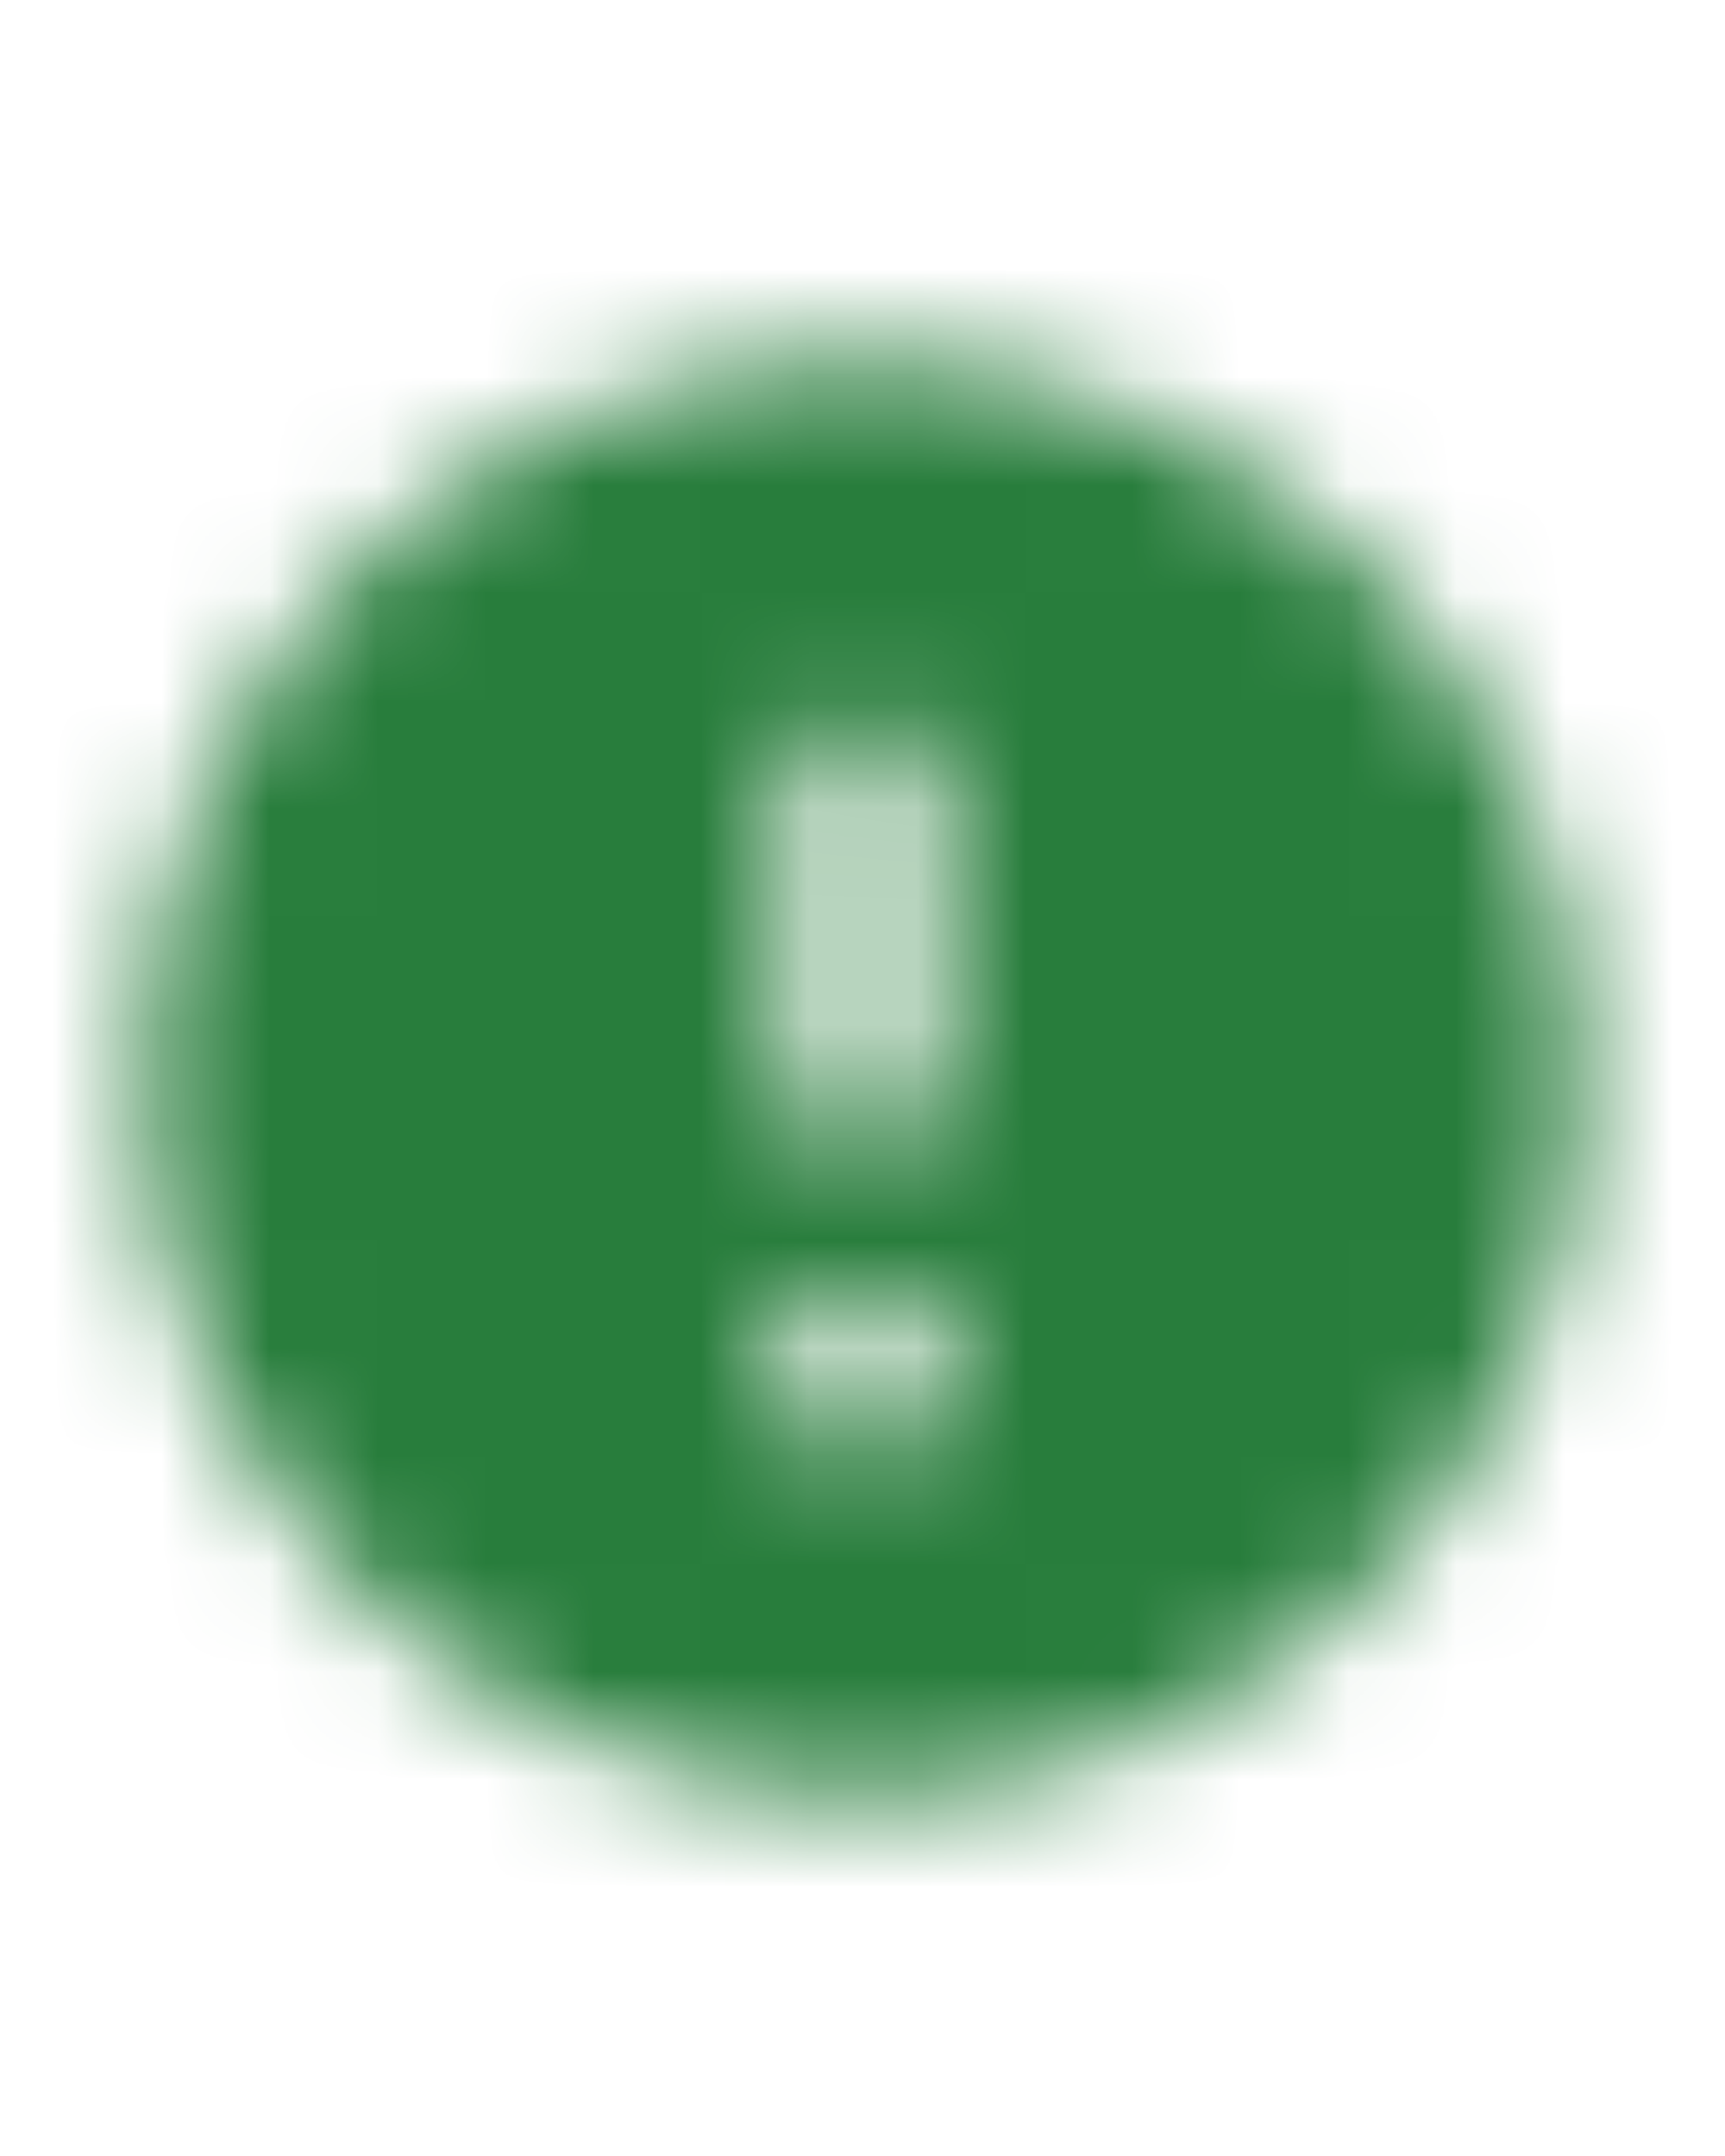 <svg width="16" height="20" viewBox="0 0 16 20" fill="none" xmlns="http://www.w3.org/2000/svg">
<mask id="mask0_192_20500" style="mask-type:alpha" maskUnits="userSpaceOnUse" x="1" y="3" width="14" height="14">
<path fill-rule="evenodd" clip-rule="evenodd" d="M8 3.333C4.32 3.333 1.333 6.32 1.333 10C1.333 13.68 4.32 16.667 8 16.667C11.68 16.667 14.667 13.68 14.667 10C14.667 6.32 11.68 3.333 8 3.333ZM8 10.667C7.633 10.667 7.333 10.367 7.333 10V7.333C7.333 6.967 7.633 6.667 8 6.667C8.367 6.667 8.667 6.967 8.667 7.333V10C8.667 10.367 8.367 10.667 8 10.667ZM7.333 12V13.333H8.667V12H7.333Z" fill="black"/>
</mask>
<g mask="url(#mask0_192_20500)">
<rect y="2" width="16" height="16" fill="#287D3C"/>
</g>
</svg>
